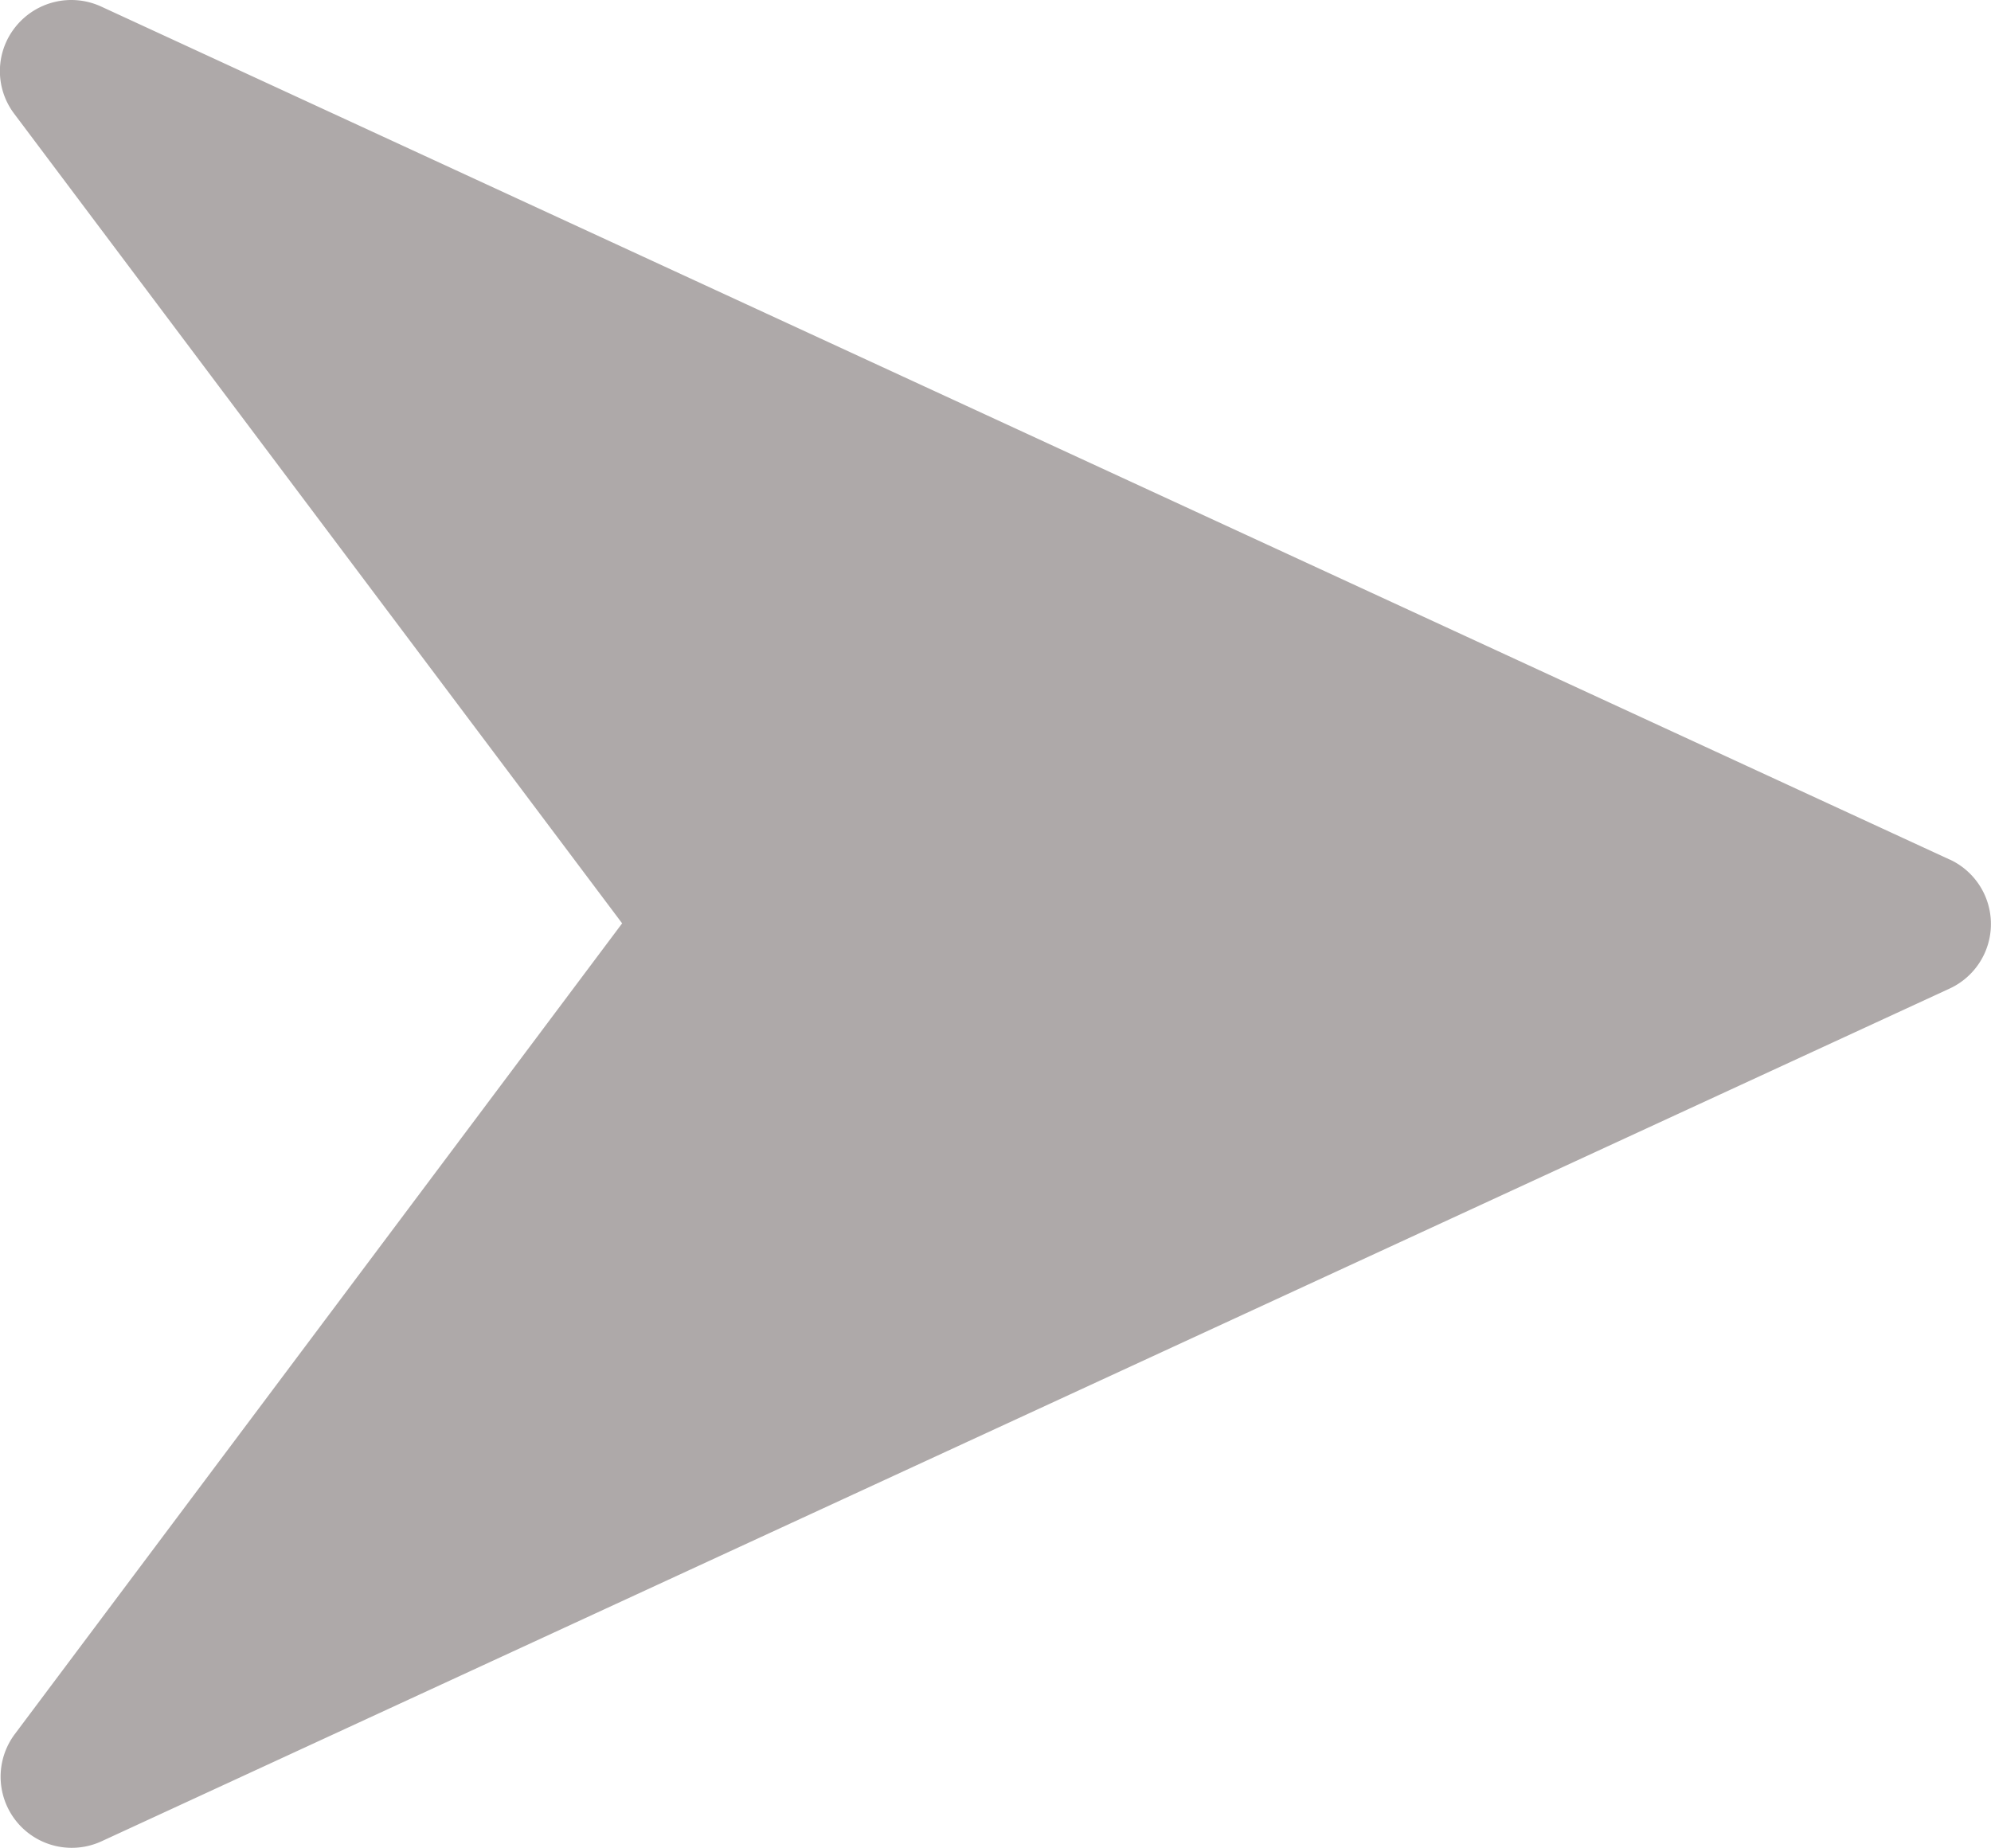 <svg xmlns="http://www.w3.org/2000/svg" width="13.521" height="12.554" viewBox="0 0 13.521 12.554">
  <g id="right-arrow_2_" data-name="right-arrow (2)" transform="translate(0 -16.02)">
    <g id="Group_88" data-name="Group 88" transform="translate(0 16.02)">
      <path id="Path_56" data-name="Path 56" d="M13.241,21.859.686,16.064a.485.485,0,0,0-.578.135.48.48,0,0,0-.012.593l4.129,5.5L.1,27.8a.483.483,0,0,0,.588.728L13.24,22.735a.483.483,0,0,0,0-.877Z" transform="translate(0 -16.02)" fill="#aea9a9"/>
    </g>
  </g>
</svg>
